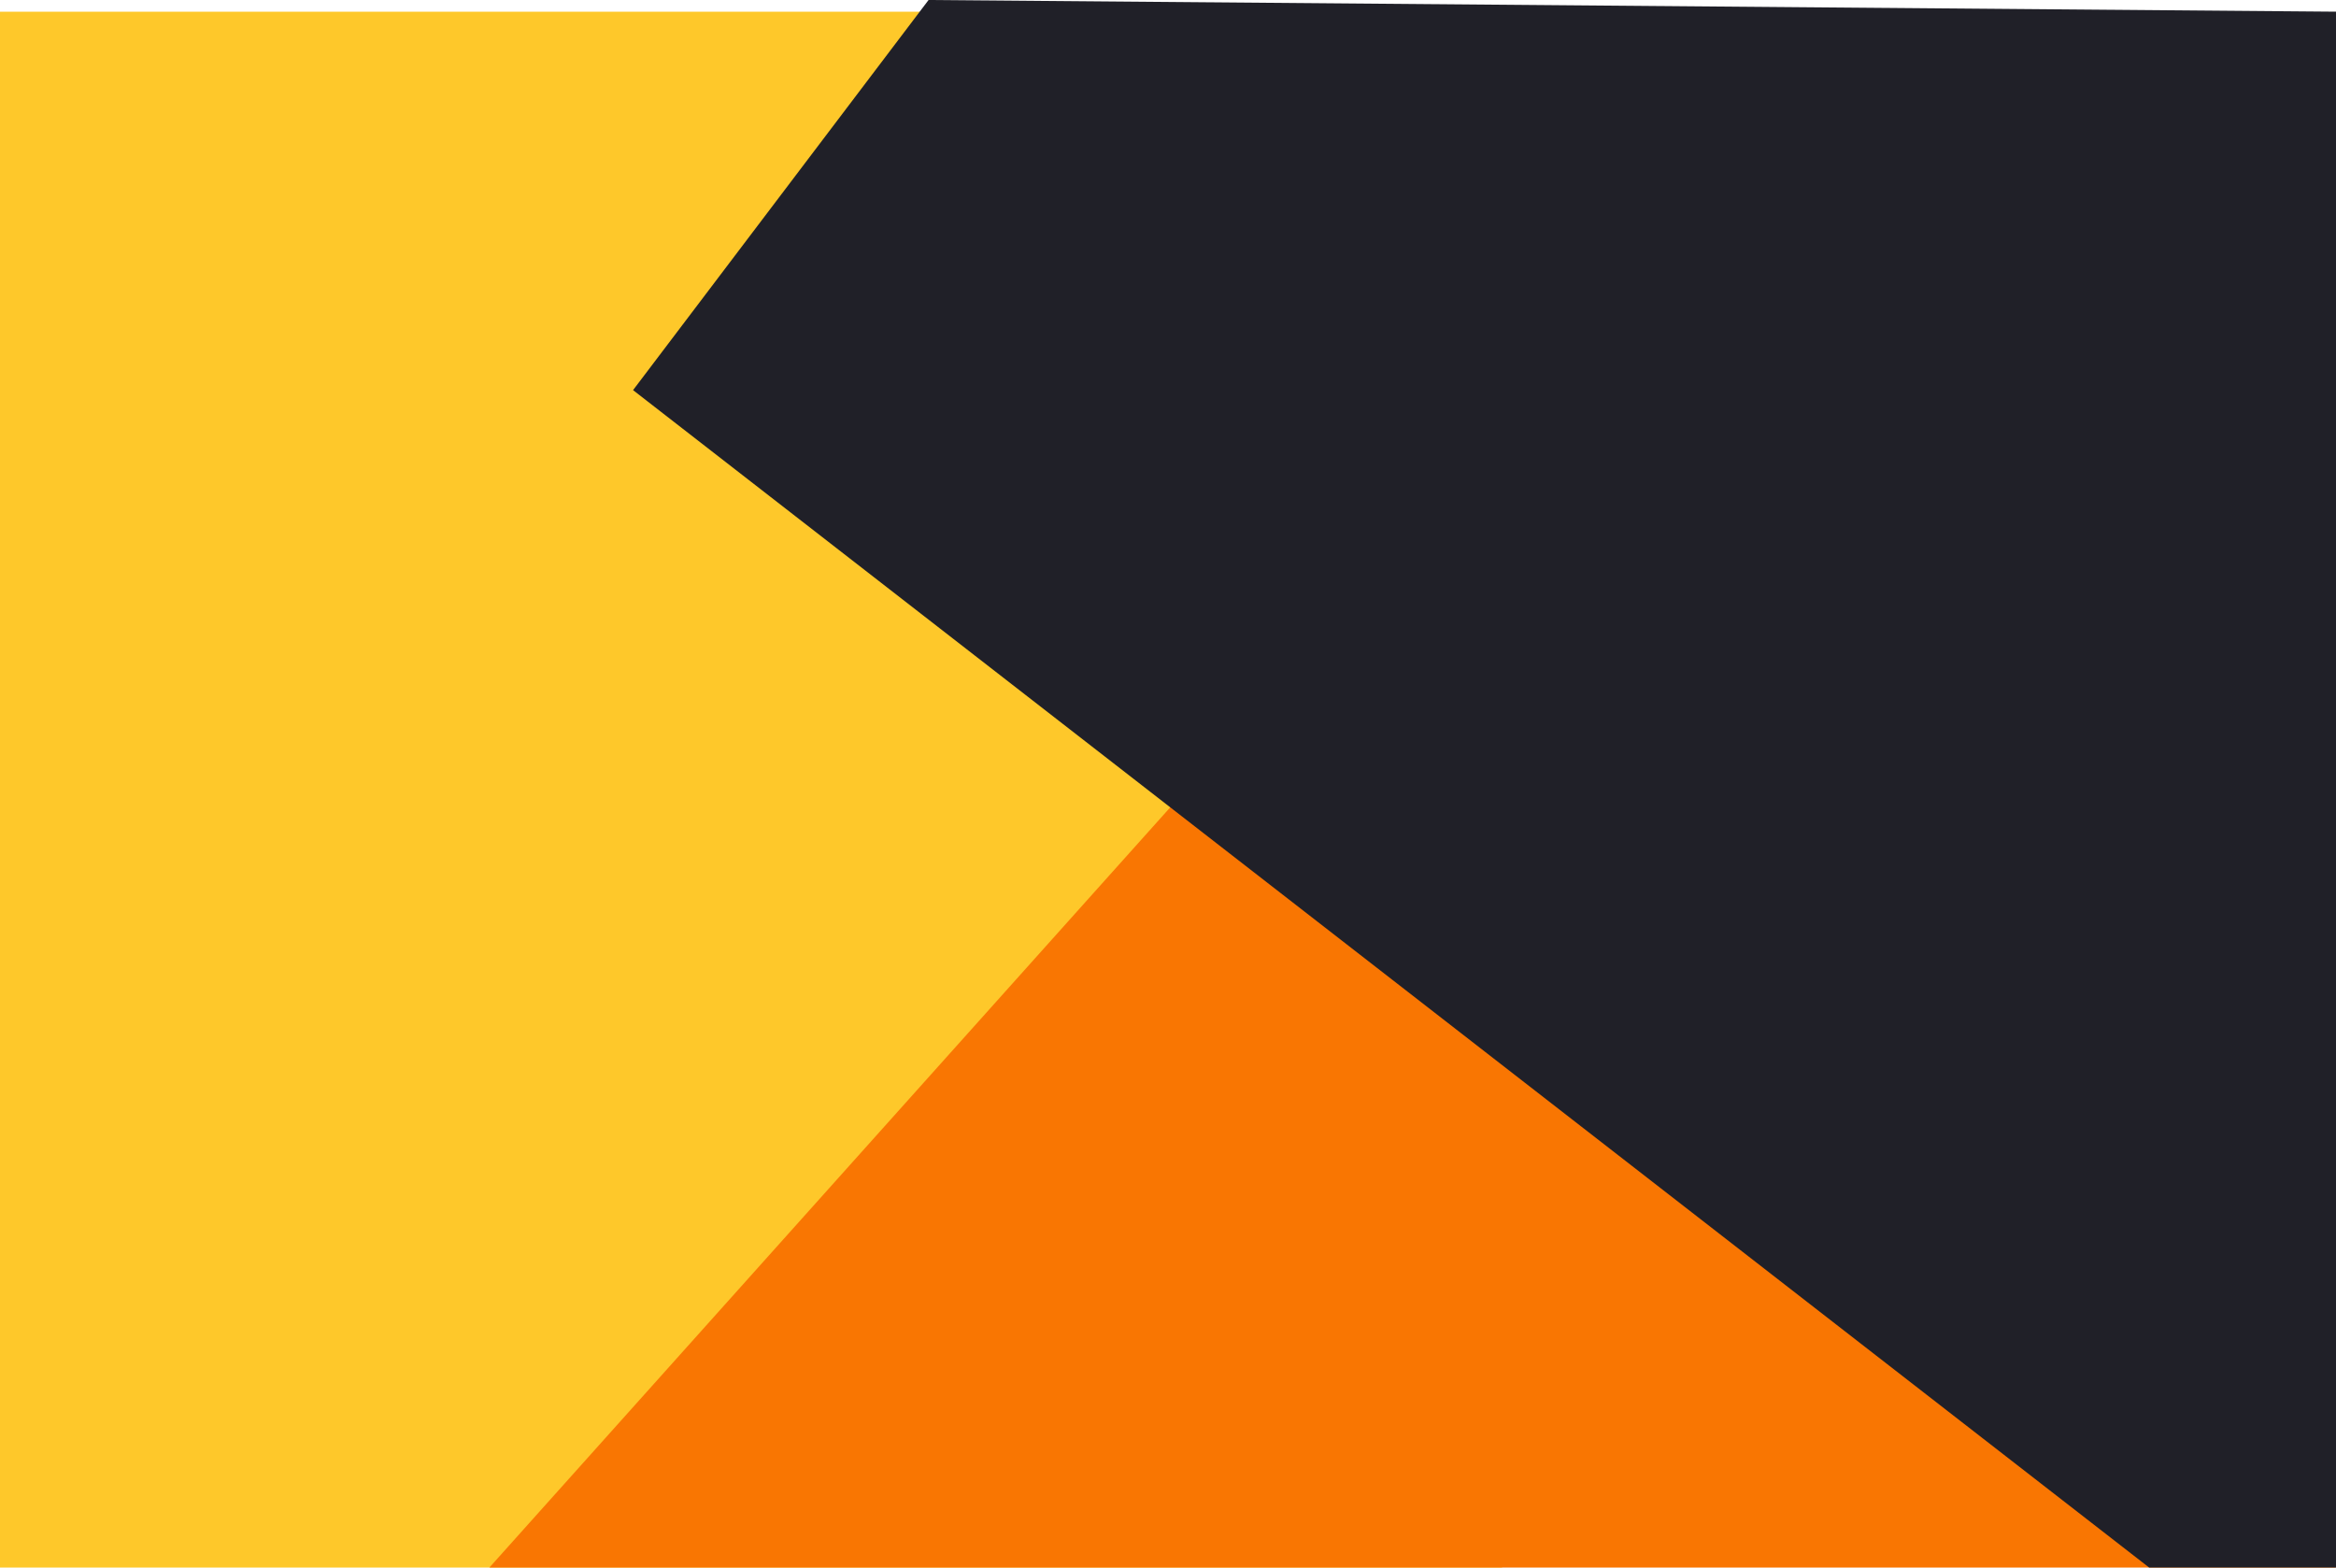 <svg xmlns="http://www.w3.org/2000/svg" width="1000" height="671" fill="none"><path d="M0 5h643v666H0z" fill="#FEC82A"/><path d="M510 335.5L209.5 671H1000L510 335.5z" fill="#F97602"/><path d="M271 167L397.5 0 1000 5v666h-80L271 167z" fill="#202028"/></svg>